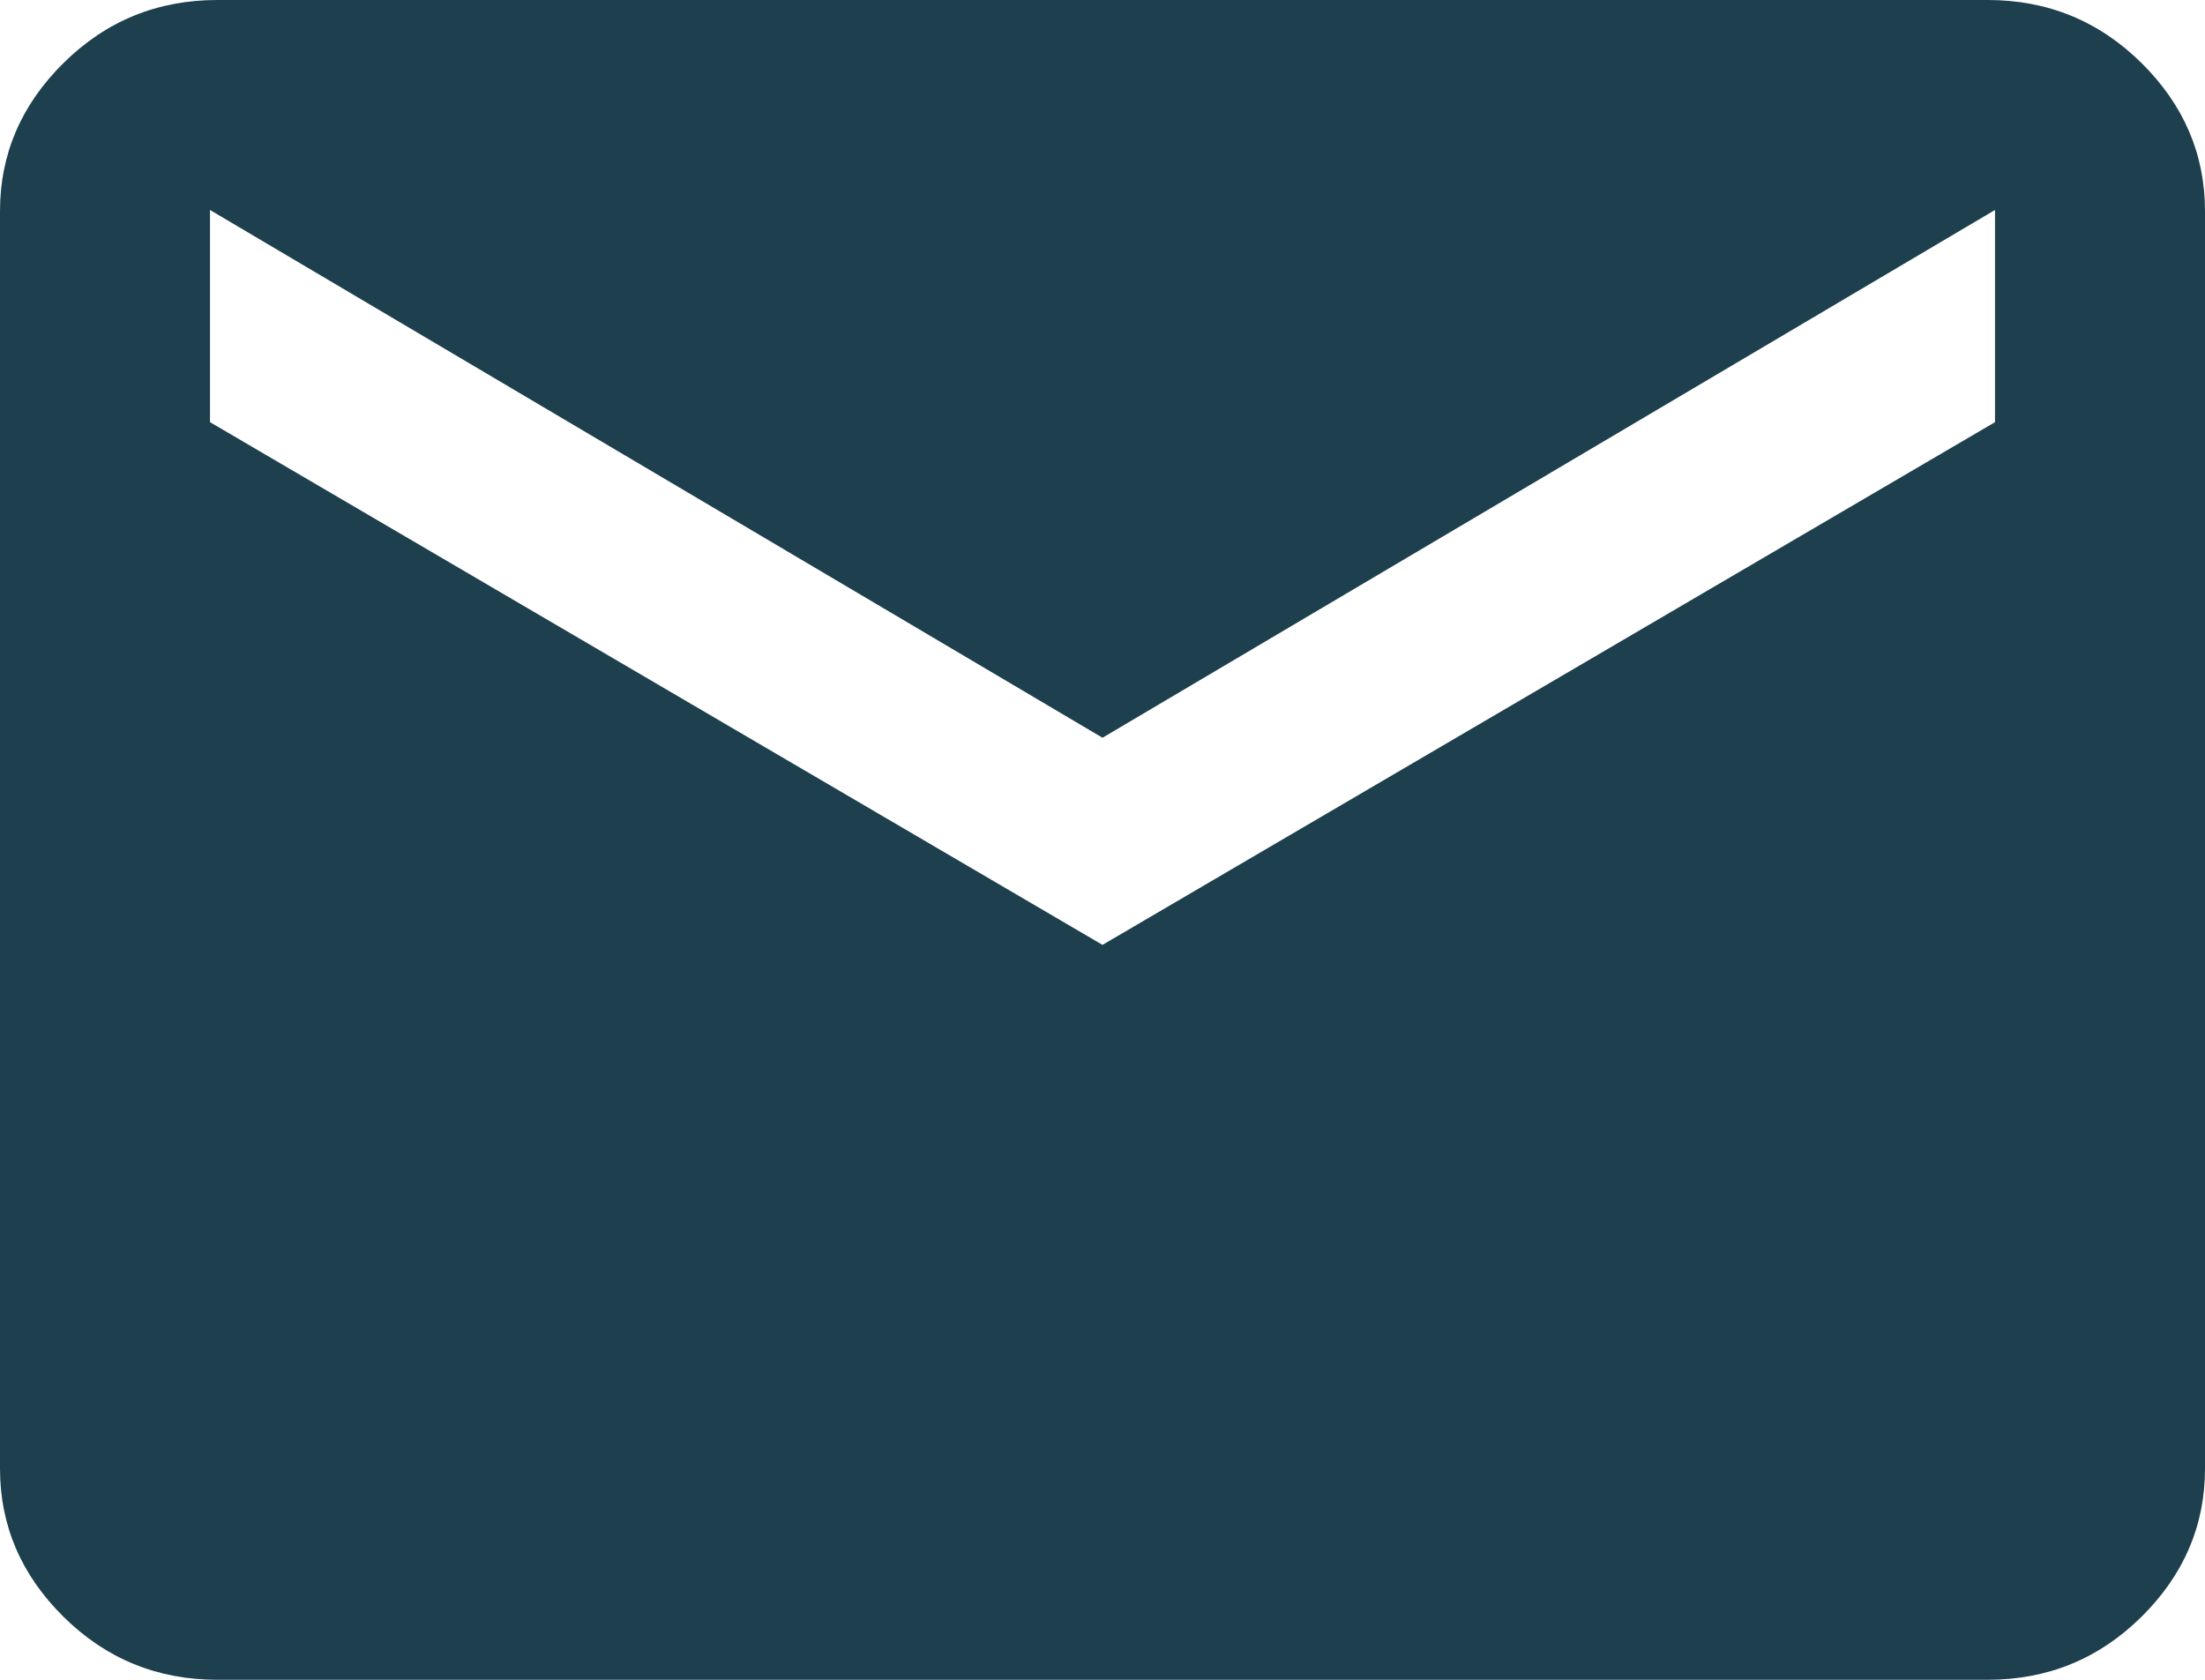 <?xml version="1.0" encoding="UTF-8"?>
<svg width="21px" height="16px" viewBox="0 0 21 16" version="1.1" xmlns="http://www.w3.org/2000/svg" xmlns:xlink="http://www.w3.org/1999/xlink">
    <!-- Generator: Sketch 52.6 (67491) - http://www.bohemiancoding.com/sketch -->
    <title>mail - material</title>
    <desc>Created with Sketch.</desc>
    <g id="Links" stroke="none" stroke-width="1" fill="none" fill-rule="evenodd">
        <path d="M19,4.021 L19,2 L10.5,7.027 L2,2 L2,4.021 L10.5,9 L19,4.021 Z M18.93,0 C19.502,0 19.99,0.2 20.394,0.599 C20.798,0.998 21,1.469 21,2.012 L21,13.988 C21,14.531 20.798,15.002 20.394,15.401 C19.99,15.8 19.502,16 18.93,16 L2.07,16 C1.498,16 1.01,15.8 0.606,15.401 C0.202,15.002 0,14.531 0,13.988 L0,2.012 C0,1.469 0.202,0.998 0.606,0.599 C1.01,0.2 1.498,0 2.07,0 L18.93,0 Z" id="mail---material" fill="#1E3F4D"></path>
    </g>
</svg>